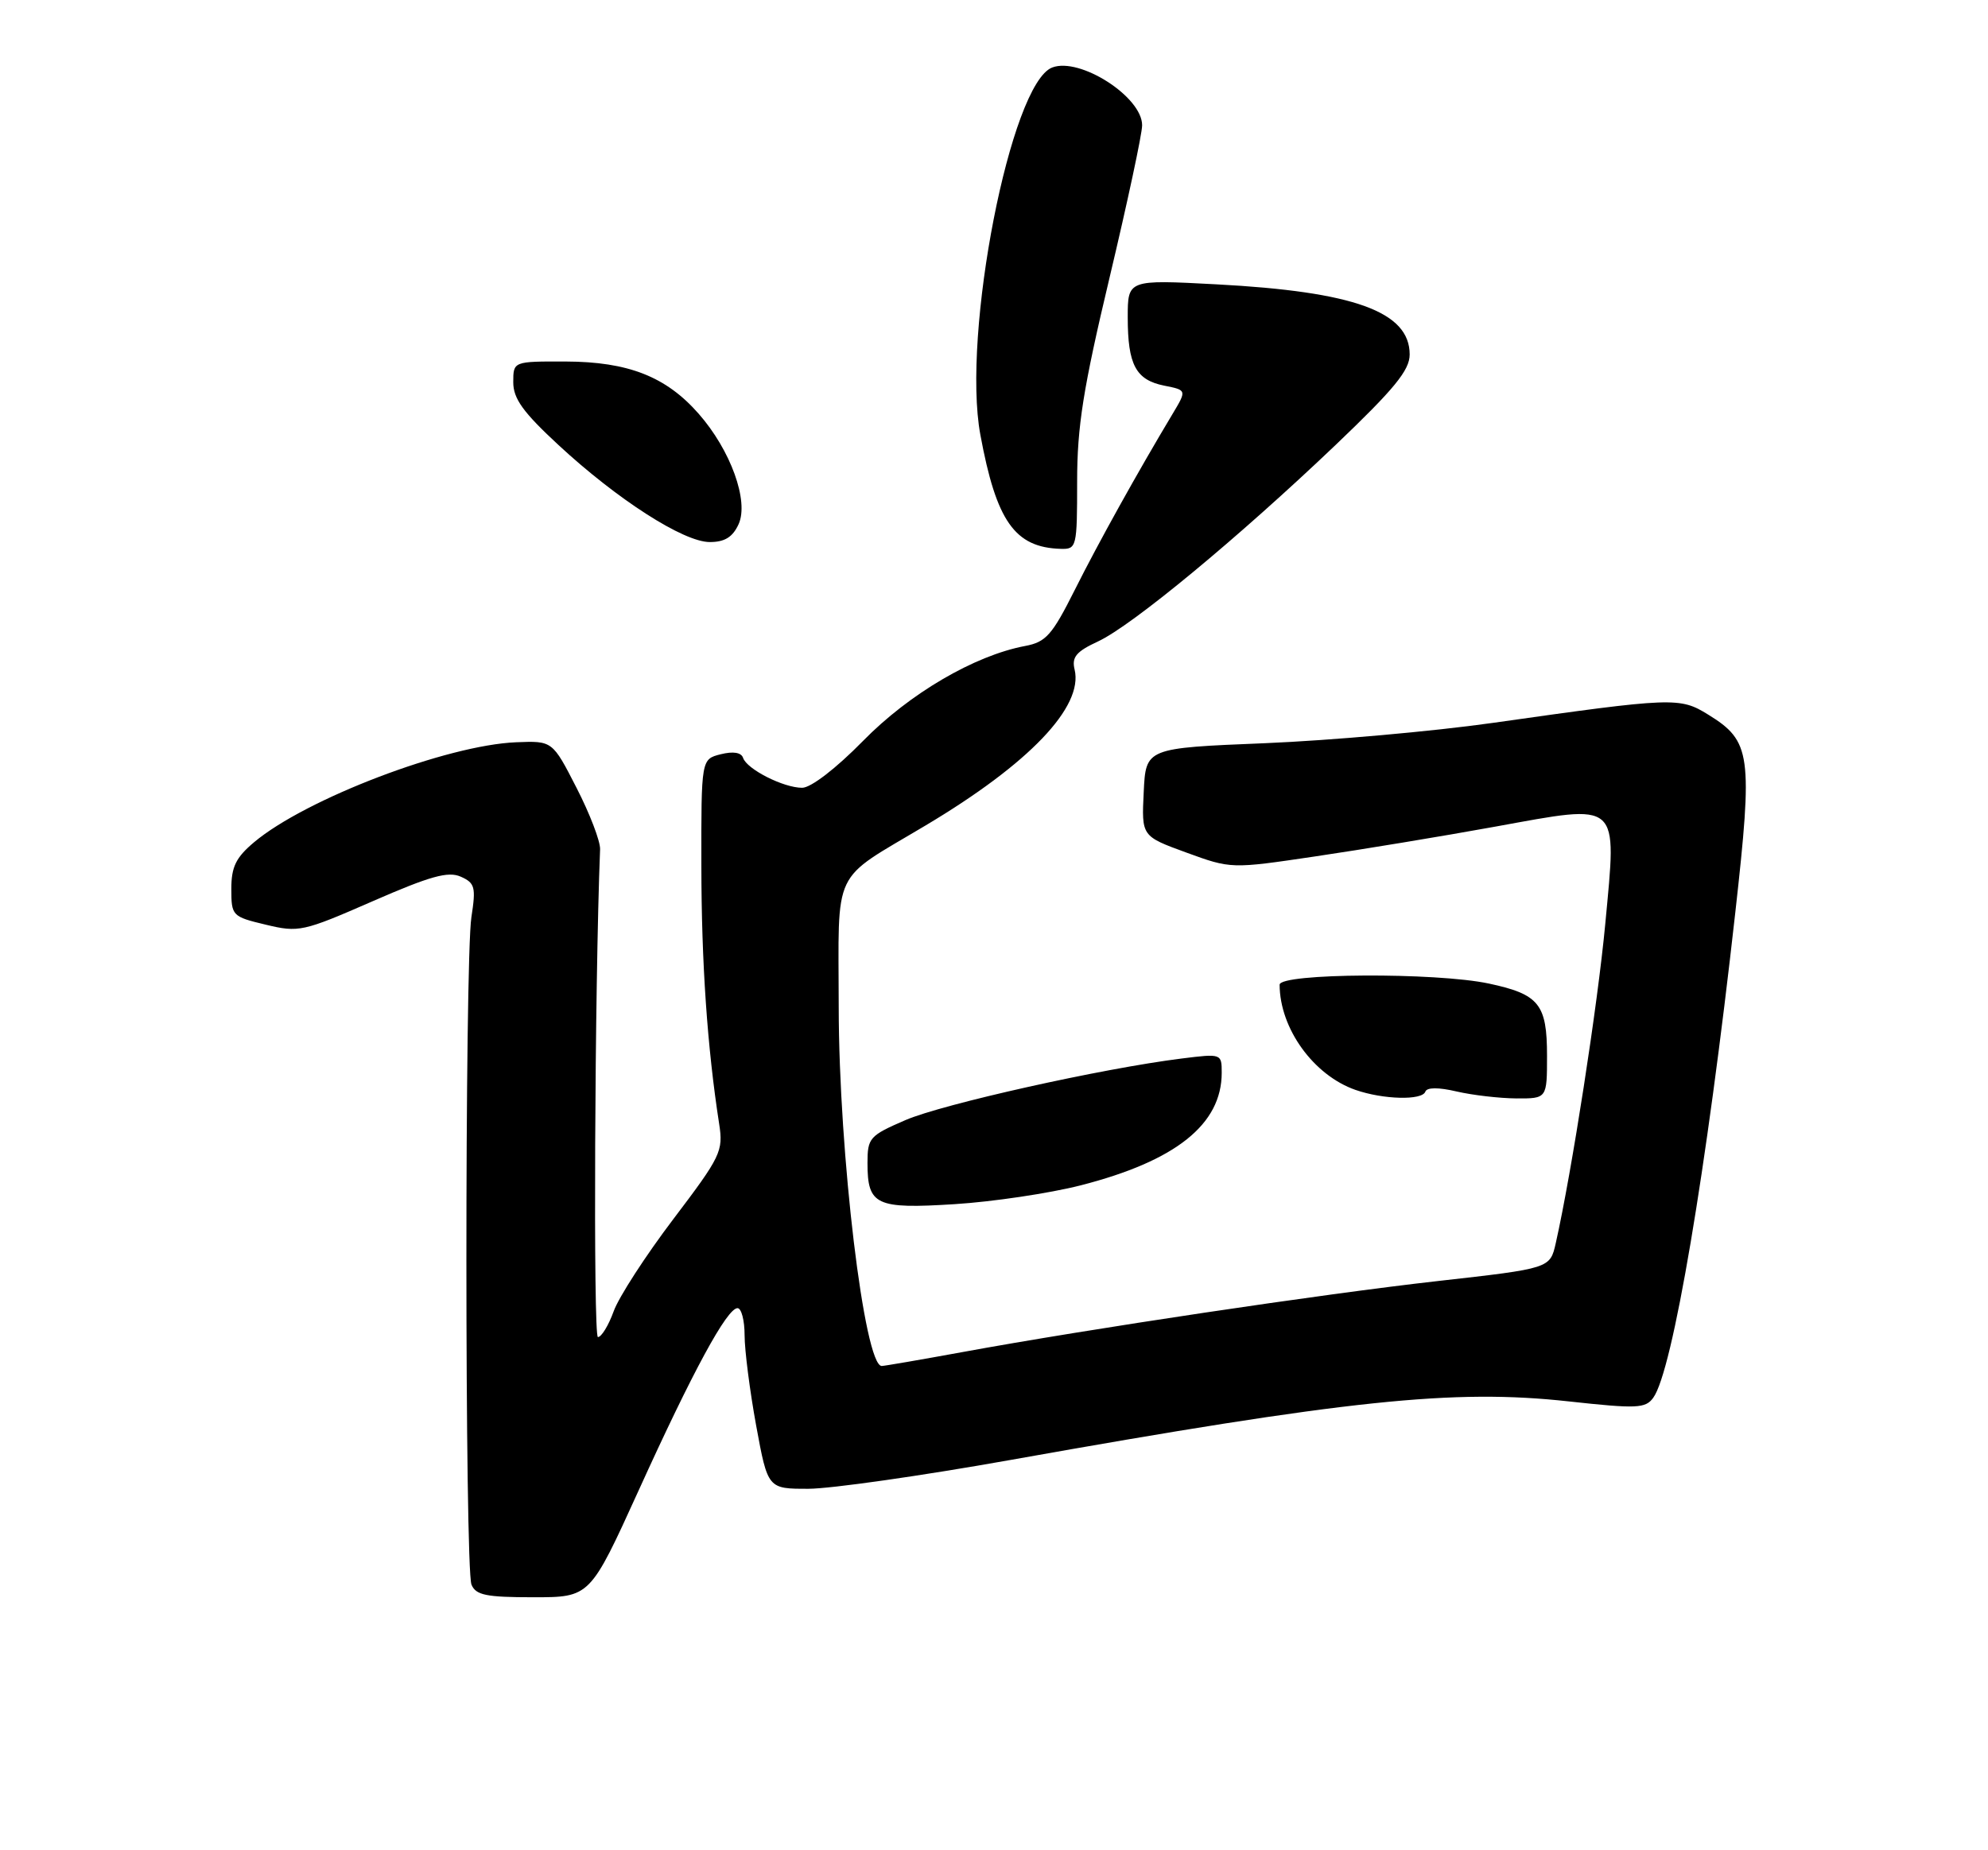 <?xml version="1.0" encoding="UTF-8" standalone="no"?>
<!DOCTYPE svg PUBLIC "-//W3C//DTD SVG 1.1//EN" "http://www.w3.org/Graphics/SVG/1.1/DTD/svg11.dtd" >
<svg xmlns="http://www.w3.org/2000/svg" xmlns:xlink="http://www.w3.org/1999/xlink" version="1.1" viewBox="0 0 275 256">
 <g >
 <path fill="currentColor"
d=" M 88.33 206.25 C 95.85 189.69 100.57 181.00 102.02 181.00 C 102.56 181.00 103.00 182.69 103.00 184.75 C 103.00 186.81 103.72 192.44 104.60 197.25 C 106.21 206.00 106.21 206.00 111.85 205.99 C 114.96 205.98 127.51 204.19 139.74 202.01 C 186.55 193.67 201.04 192.15 217.00 193.90 C 226.41 194.93 227.62 194.88 228.69 193.40 C 231.37 189.74 236.04 162.12 240.05 126.20 C 242.49 104.38 242.23 102.54 236.30 98.88 C 232.36 96.44 231.54 96.47 206.50 100.02 C 198.25 101.19 184.07 102.45 175.00 102.83 C 158.50 103.50 158.50 103.50 158.21 109.60 C 157.91 115.70 157.91 115.70 164.10 117.96 C 170.30 120.22 170.30 120.22 181.90 118.50 C 188.28 117.56 199.49 115.71 206.81 114.38 C 224.29 111.21 223.66 110.65 222.06 127.80 C 221.01 139.04 217.42 162.18 215.21 172.00 C 214.42 175.50 214.42 175.50 198.96 177.24 C 182.80 179.06 150.91 183.82 133.06 187.09 C 127.31 188.14 122.32 189.00 121.97 189.00 C 119.57 189.00 116.04 159.62 116.02 139.40 C 116.00 119.72 114.88 122.07 128.04 114.21 C 142.37 105.67 149.89 97.79 148.65 92.64 C 148.23 90.92 148.87 90.15 151.89 88.75 C 156.59 86.57 171.28 74.41 184.75 61.57 C 192.88 53.81 195.00 51.23 195.00 49.05 C 195.00 43.13 187.33 40.35 168.25 39.34 C 156.00 38.69 156.00 38.69 156.00 43.91 C 156.00 50.48 157.12 52.57 161.05 53.36 C 164.17 53.98 164.17 53.98 162.22 57.24 C 157.37 65.33 151.95 75.08 148.67 81.63 C 145.54 87.87 144.69 88.84 141.80 89.38 C 134.79 90.70 125.79 95.97 119.37 102.53 C 115.63 106.34 112.17 109.00 110.96 109.00 C 108.38 109.00 103.31 106.43 102.79 104.86 C 102.54 104.11 101.42 103.93 99.70 104.36 C 97.00 105.04 97.00 105.04 97.02 119.77 C 97.03 133.20 97.84 144.92 99.48 155.50 C 100.07 159.28 99.72 160.00 93.14 168.68 C 89.31 173.73 85.60 179.46 84.89 181.43 C 84.18 183.39 83.20 185.00 82.71 185.00 C 82.05 185.00 82.26 136.48 83.01 117.50 C 83.05 116.40 81.59 112.58 79.75 109.00 C 76.42 102.50 76.42 102.50 71.42 102.70 C 61.83 103.08 42.27 110.54 35.15 116.53 C 32.63 118.65 32.00 119.94 32.00 122.99 C 32.00 126.71 32.11 126.83 36.76 127.94 C 41.33 129.04 41.91 128.91 51.54 124.70 C 59.50 121.22 62.00 120.52 63.74 121.30 C 65.70 122.17 65.85 122.75 65.21 126.89 C 64.28 132.93 64.29 216.98 65.22 219.25 C 65.82 220.71 67.25 221.00 73.78 221.00 C 81.62 221.00 81.62 221.00 88.33 206.25 Z  M 149.48 164.01 C 162.64 160.64 169.00 155.57 169.00 148.43 C 169.00 145.78 168.97 145.77 163.45 146.46 C 152.47 147.83 130.39 152.76 125.25 154.98 C 120.28 157.13 120.00 157.44 120.00 160.92 C 120.00 166.75 121.15 167.30 132.06 166.61 C 137.32 166.28 145.16 165.11 149.48 164.01 Z  M 197.17 151.04 C 197.38 150.44 198.98 150.43 201.50 151.02 C 203.70 151.53 207.41 151.96 209.75 151.98 C 214.00 152.00 214.00 152.00 214.00 146.07 C 214.00 138.94 212.90 137.57 205.97 136.09 C 198.64 134.52 177.00 134.64 177.01 136.25 C 177.03 142.31 181.70 148.77 187.50 150.80 C 191.35 152.14 196.74 152.28 197.17 151.04 Z  M 149.00 66.64 C 149.00 59.02 149.83 53.77 153.49 38.39 C 155.96 28.00 157.99 18.53 157.99 17.34 C 158.01 13.41 149.38 7.87 145.55 9.34 C 139.80 11.55 133.03 46.16 135.61 60.14 C 137.82 72.13 140.38 75.76 146.75 75.94 C 148.93 76.00 149.00 75.70 149.00 66.64 Z  M 102.17 72.53 C 103.62 69.34 101.08 62.29 96.64 57.24 C 92.13 52.10 86.89 50.05 78.25 50.02 C 71.00 50.00 71.00 50.00 71.00 52.89 C 71.00 55.16 72.36 57.04 77.25 61.57 C 85.41 69.13 94.56 75.00 98.18 75.00 C 100.25 75.00 101.35 74.32 102.17 72.53 Z "/>
</g>
</svg>